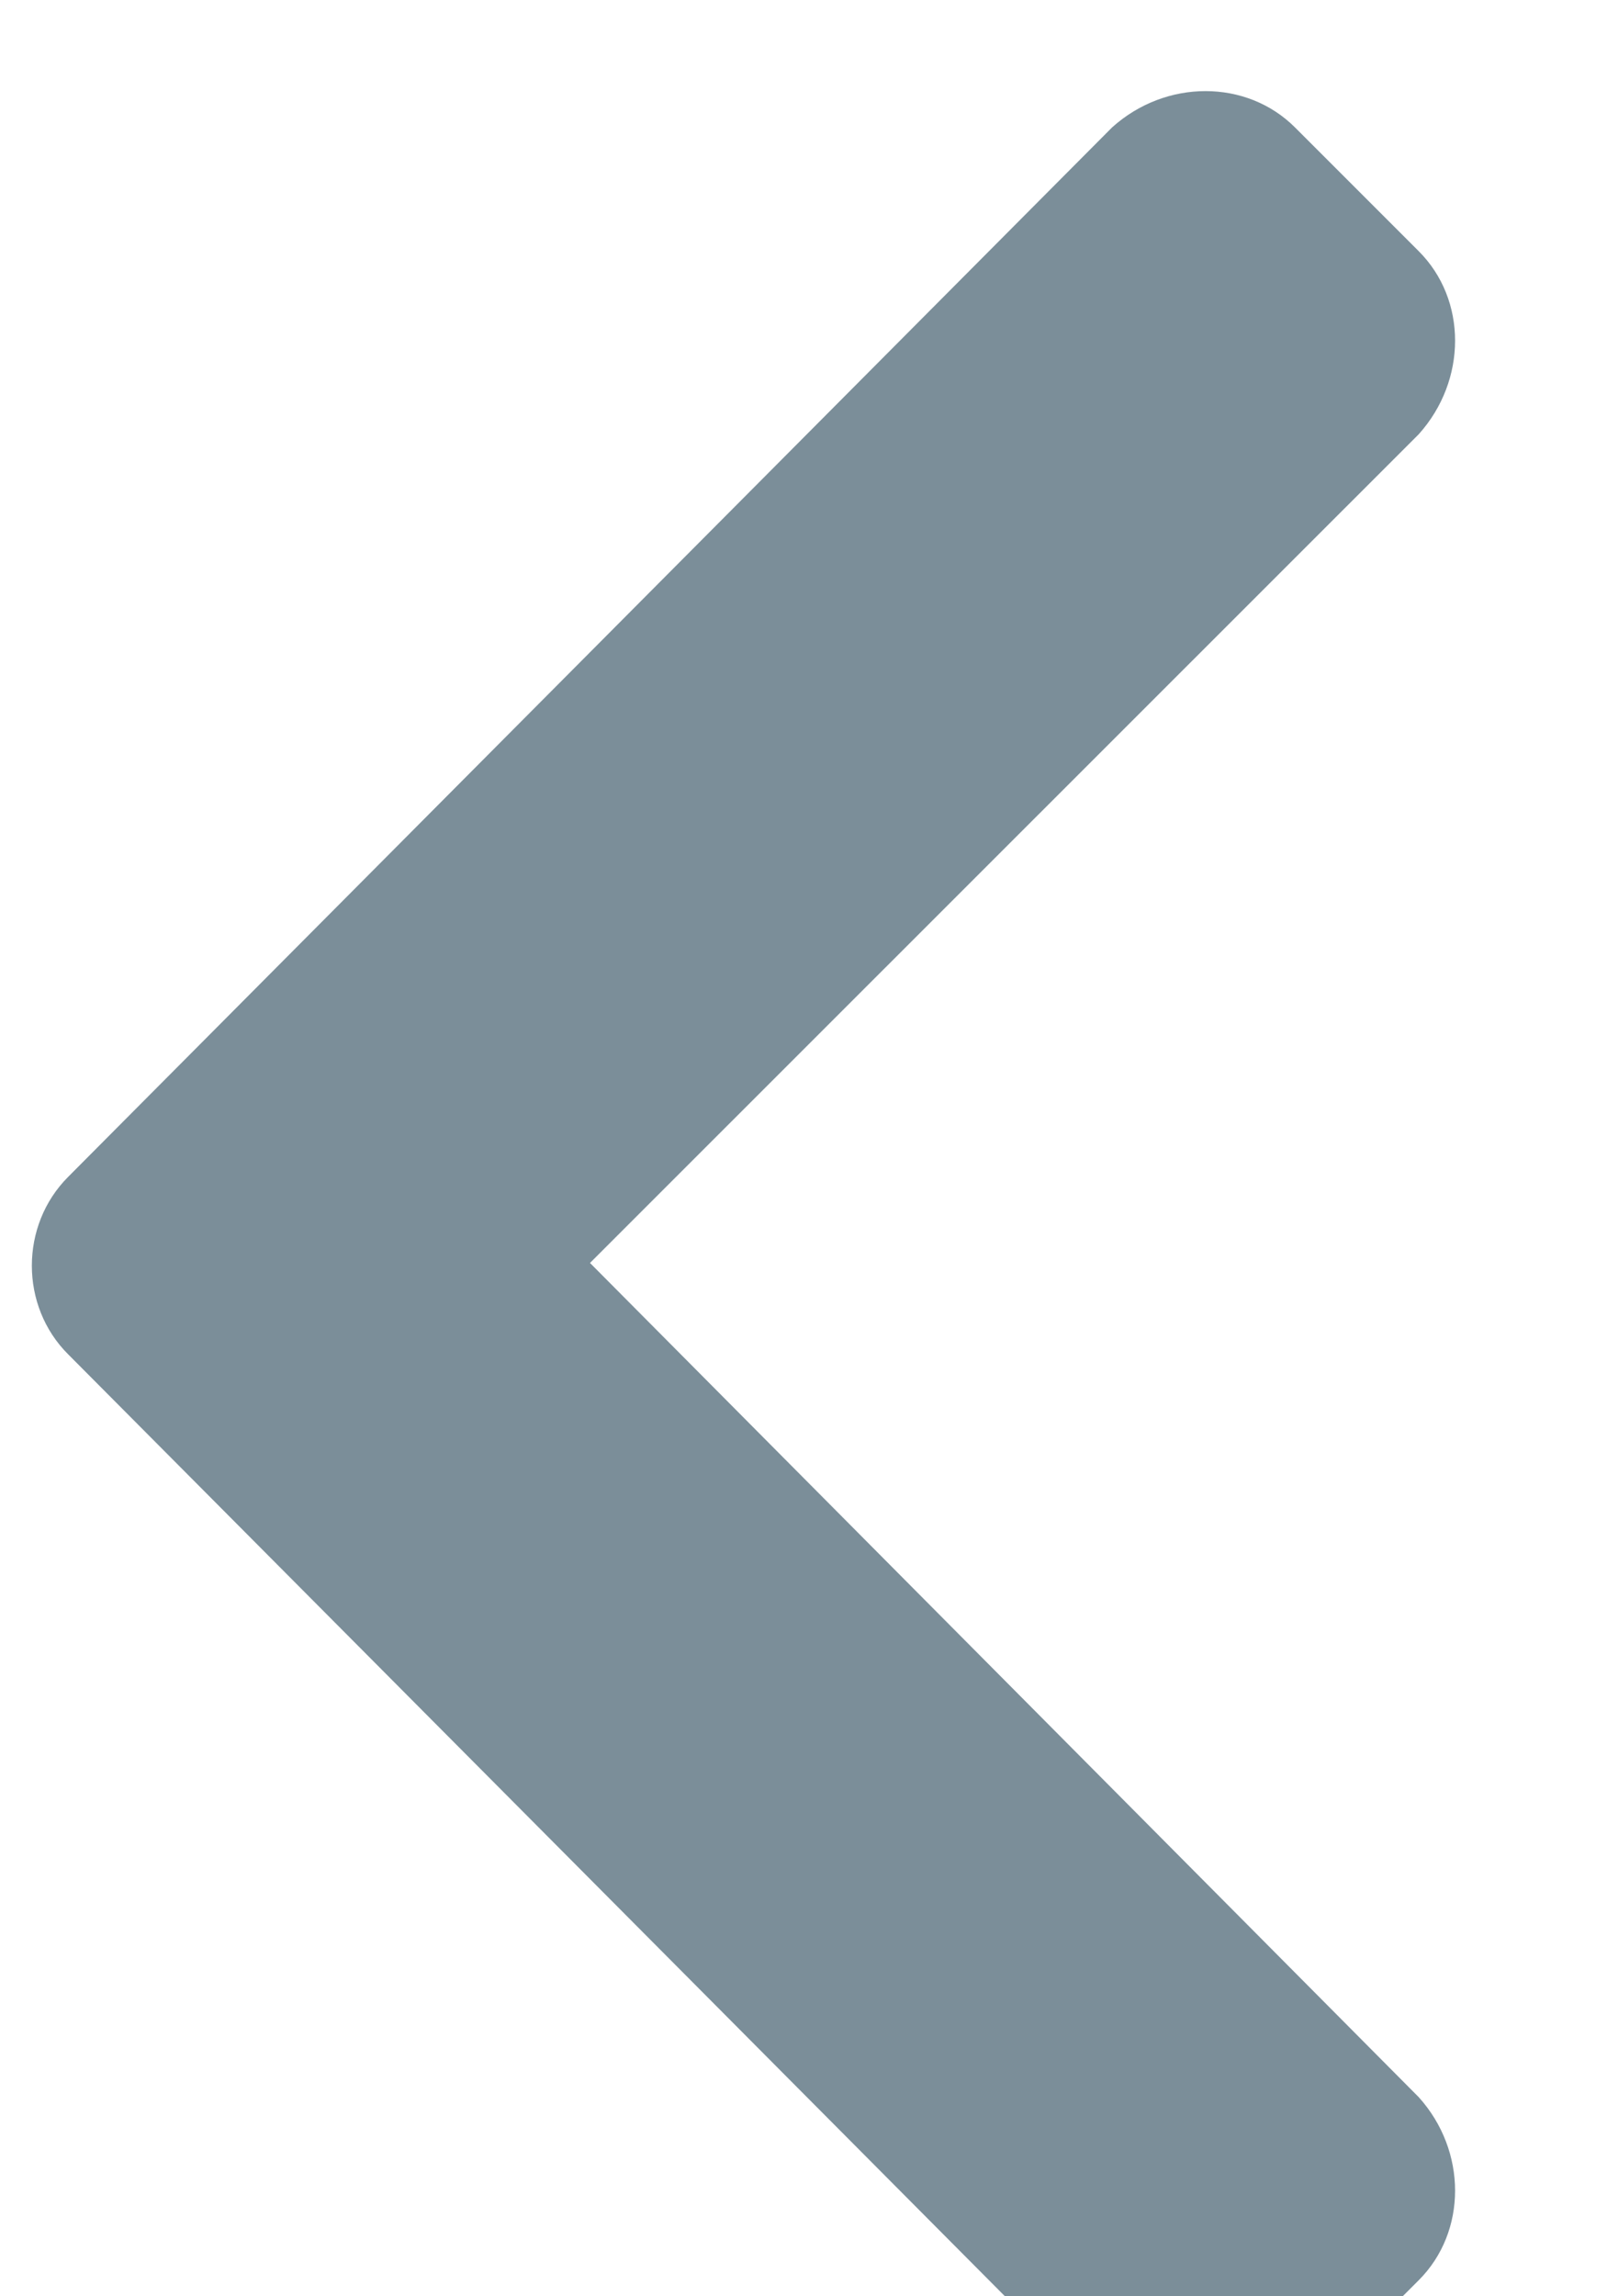 <svg width="7" height="10" viewBox="0 0 7 10" fill="none" xmlns="http://www.w3.org/2000/svg">
<path d="M0.297 5.125C0.086 5.336 0.086 5.688 0.297 5.898L4.844 10.469C5.078 10.68 5.43 10.68 5.641 10.469L6.18 9.93C6.391 9.719 6.391 9.367 6.18 9.133L2.57 5.5L6.18 1.891C6.391 1.656 6.391 1.305 6.18 1.094L5.641 0.555C5.43 0.344 5.078 0.344 4.844 0.555L0.297 5.125Z" fill="#7B8E99"/>
</svg>
